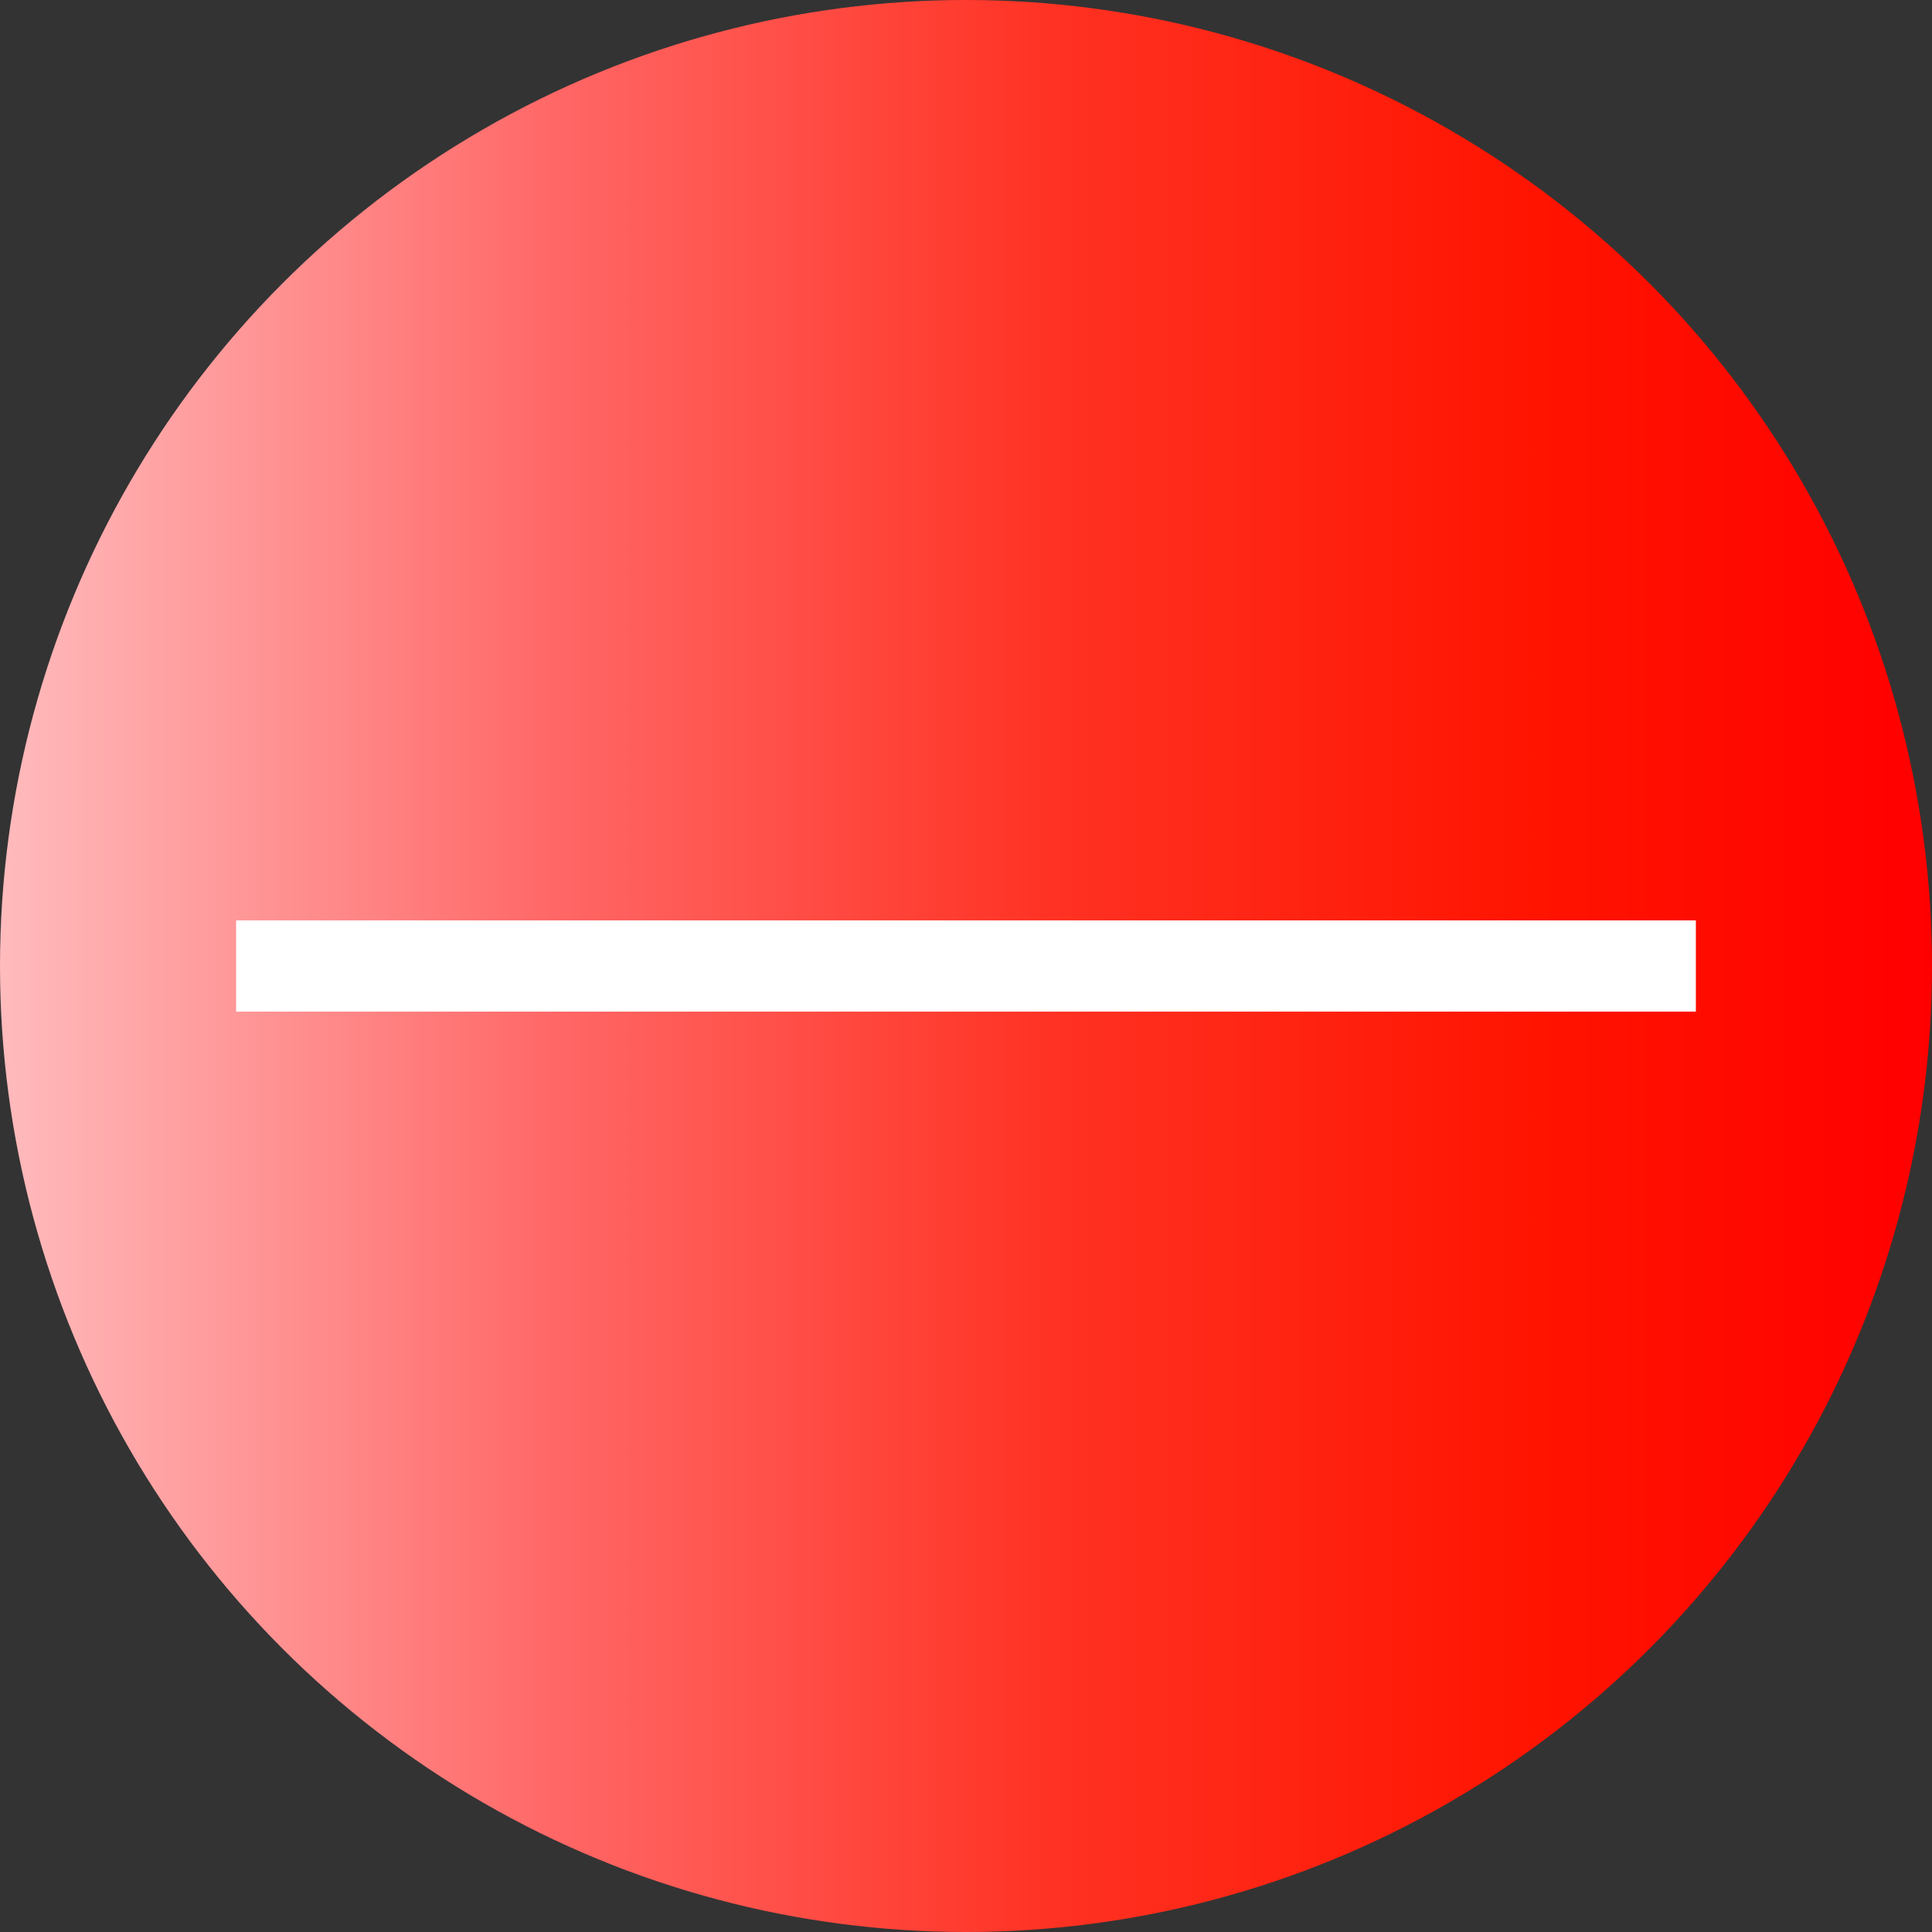 <?xml version="1.0" encoding="utf-8"?>
<!-- Generator: Adobe Illustrator 26.2.1, SVG Export Plug-In . SVG Version: 6.00 Build 0)  -->
<svg version="1.1" id="Layer_1" xmlns="http://www.w3.org/2000/svg" xmlns:xlink="http://www.w3.org/1999/xlink" x="0px" y="0px"
	 viewBox="0 0 227.25 227.25" style="enable-background:new 0 0 227.25 227.25;" xml:space="preserve">
<rect x="0" y="0" width="227.25" height="227.25" fill="#333333" stroke="none"/>
<style type="text/css">
	.st0{fill:url(#SVGID_1_);}
	.st1{fill:#FFFFFF;}
</style>
<linearGradient id="SVGID_1_" gradientUnits="userSpaceOnUse" x1="0" y1="116.375" x2="227.25" y2="116.375" gradientTransform="matrix(1 0 0 -1 0 230)">
	<stop  offset="0" style="stop-color:#FFBBBD"/>
	<stop  offset="0.288" style="stop-color:#FF6766"/>
	<stop  offset="0.55" style="stop-color:#FF3122"/>
	<stop  offset="0.796" style="stop-color:#FF1400"/>
	<stop  offset="1" style="stop-color:#FF0000"/>
</linearGradient>
<circle class="st0" cx="113.625" cy="113.625" r="113.625"/>
<rect x="27.775" y="108.26" class="st1" width="171.7" height="10.731"/>
</svg>
